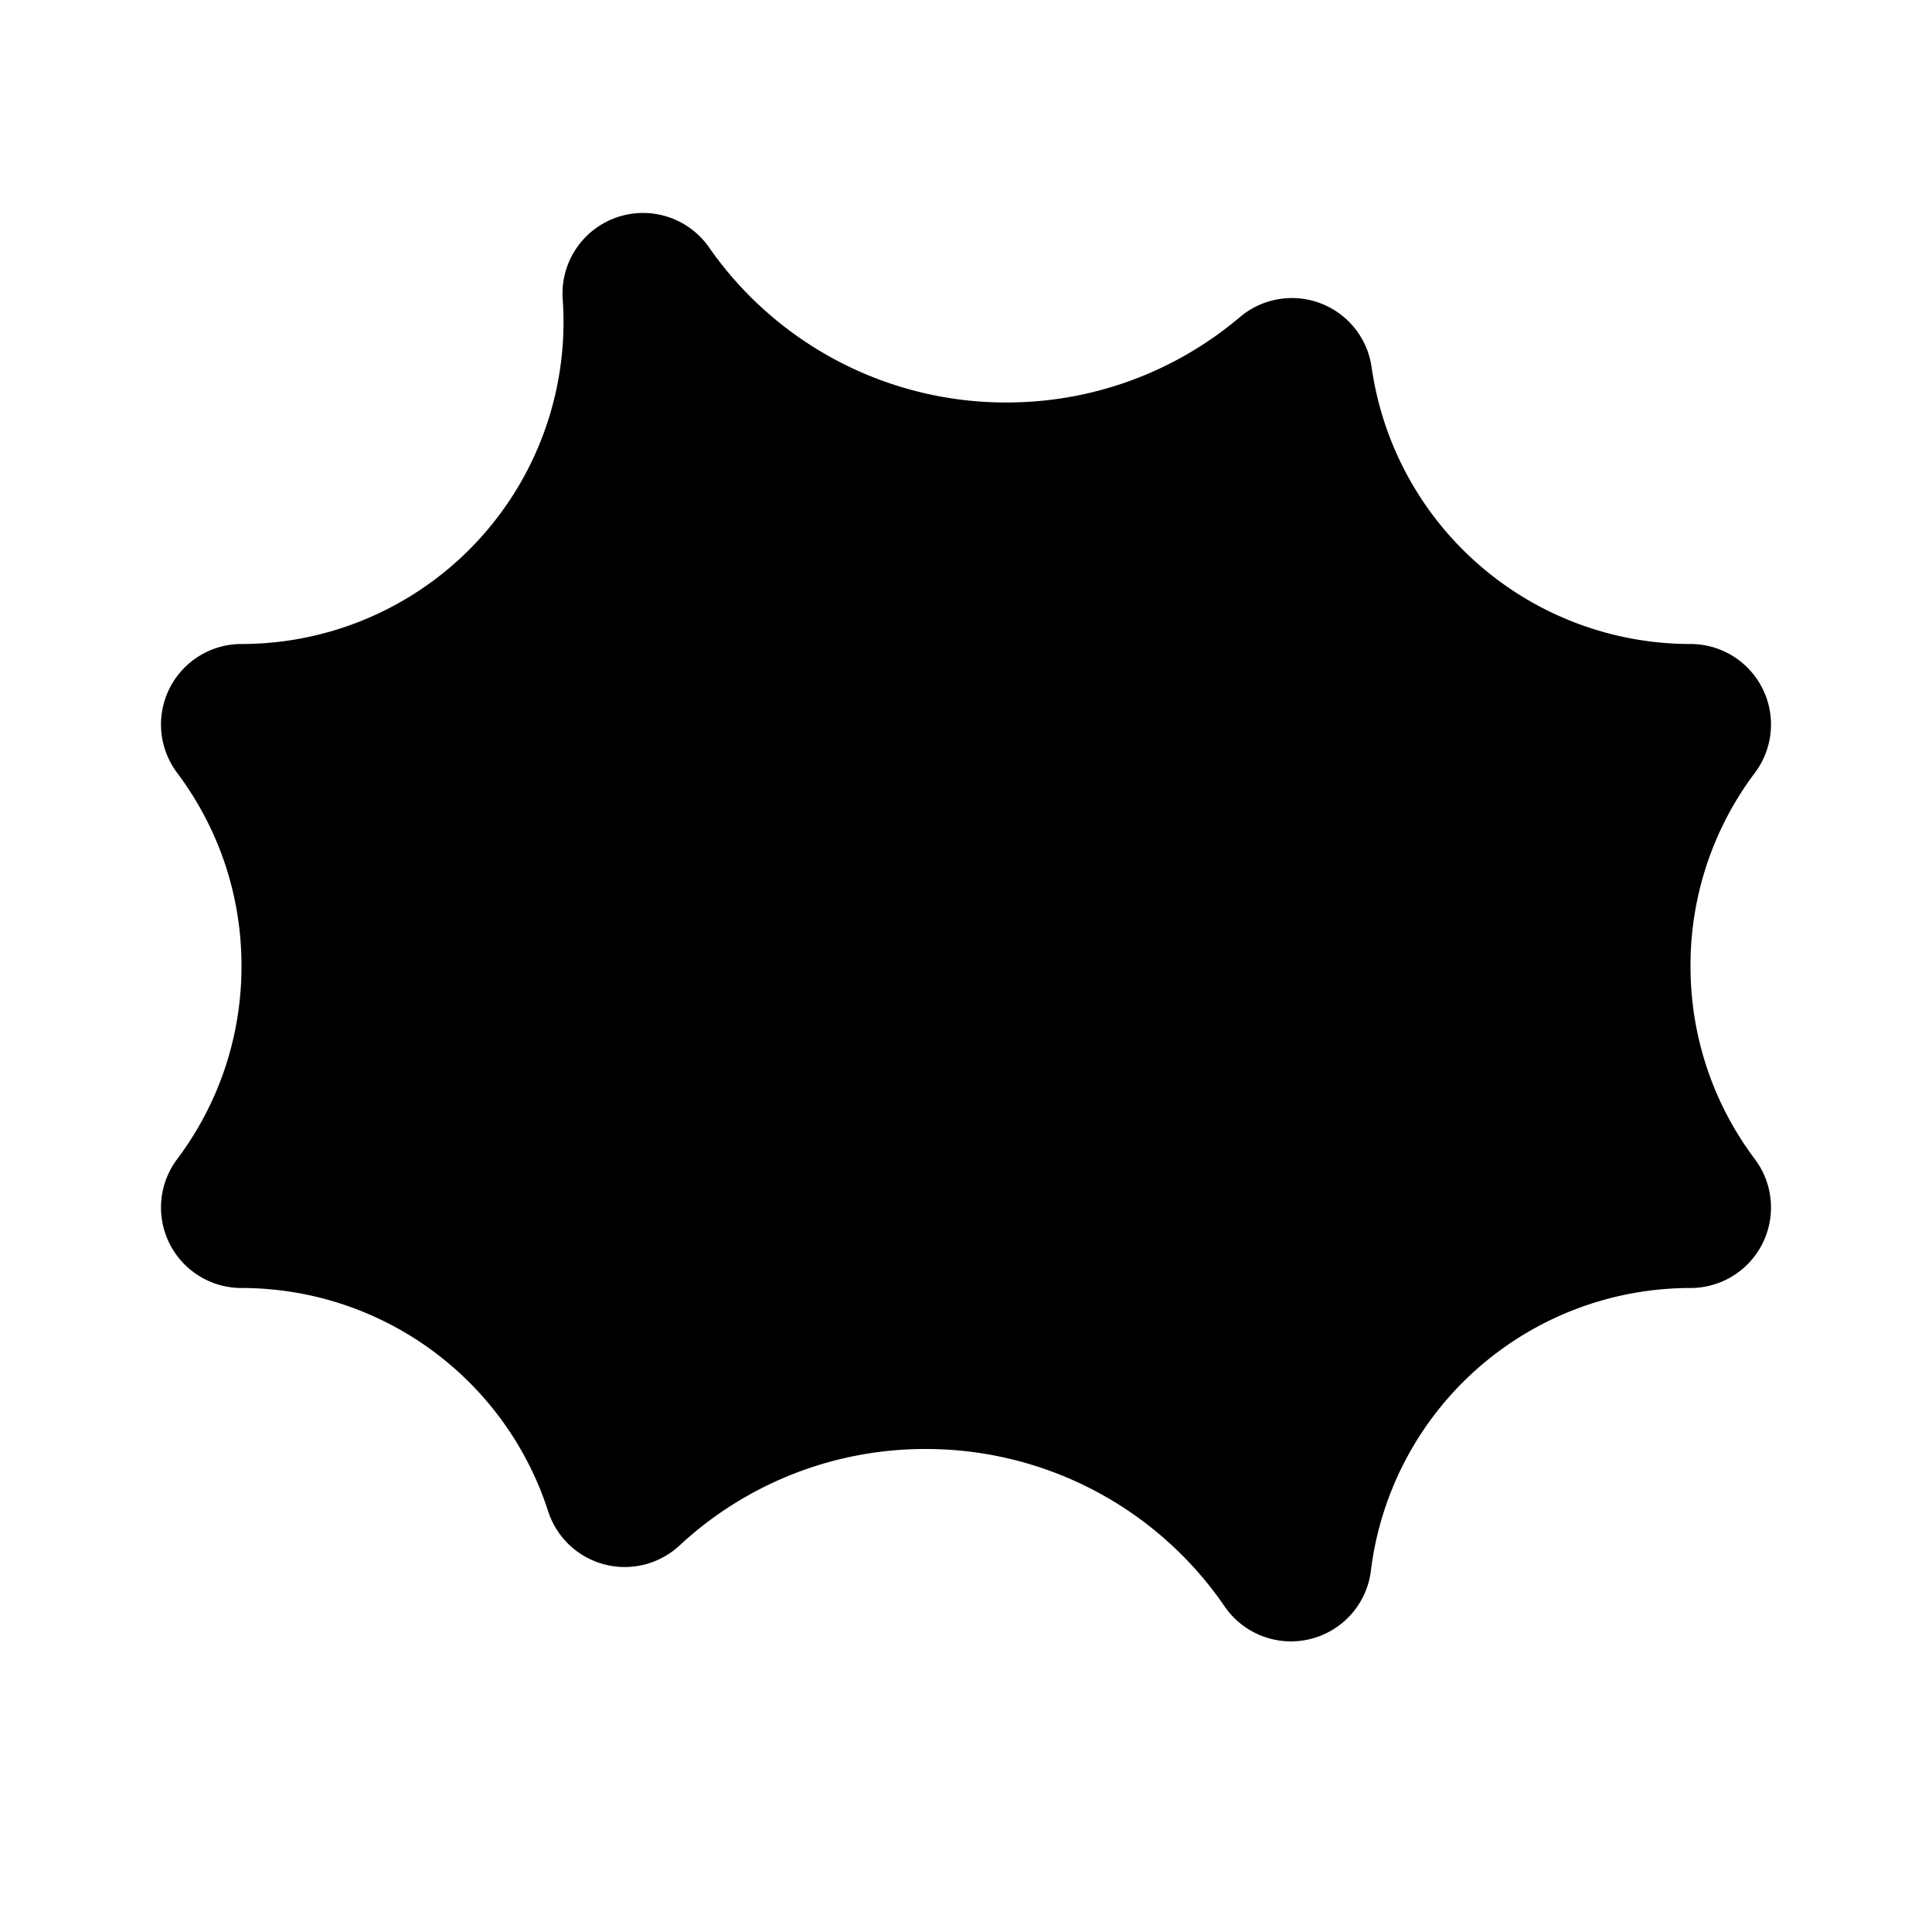 <svg xmlns="http://www.w3.org/2000/svg" width="1em" height="1em" viewBox="0 0 24 24"><g fill="none" fill-rule="evenodd"><path d="M24 0v24H0V0zM12.594 23.258l-.012.002l-.071.035l-.02.004l-.014-.004l-.071-.036c-.01-.003-.019 0-.024.006l-.004.01l-.017.428l.005.02l.01.013l.104.074l.015.004l.012-.004l.104-.074l.012-.016l.004-.017l-.017-.427c-.002-.01-.009-.017-.016-.018m.264-.113l-.014.002l-.184.093l-.01.01l-.003.011l.018.43l.005.012l.008.008l.201.092c.012.004.023 0 .029-.008l.004-.014l-.034-.614c-.003-.012-.01-.02-.02-.022m-.715.002a.023.023 0 0 0-.027.006l-.006.014l-.034.614c0 .012.007.02.017.024l.015-.002l.201-.093l.01-.008l.003-.011l.018-.43l-.003-.012l-.01-.01z"/><path fill="currentColor" d="M7.654 2.703a1 1 0 0 1 1.154.37A4.494 4.494 0 0 0 12.5 5c1.108 0 2.12-.399 2.903-1.061a1 1 0 0 1 1.636.624A4.001 4.001 0 0 0 21 8a1 1 0 0 1 .8 1.6A3.978 3.978 0 0 0 21 12c0 .902.297 1.731.8 2.4A1 1 0 0 1 21 16a4 4 0 0 0-3.97 3.51a1 1 0 0 1-1.817.446A4.494 4.494 0 0 0 11.5 18a4.48 4.48 0 0 0-3.06 1.2a1 1 0 0 1-1.631-.427A4.002 4.002 0 0 0 3 16a1 1 0 0 1-.8-1.6c.503-.669.8-1.498.8-2.4c0-.902-.297-1.73-.8-2.4A1 1 0 0 1 3 8a4 4 0 0 0 3.99-4.285a1 1 0 0 1 .664-1.012"/></g></svg>